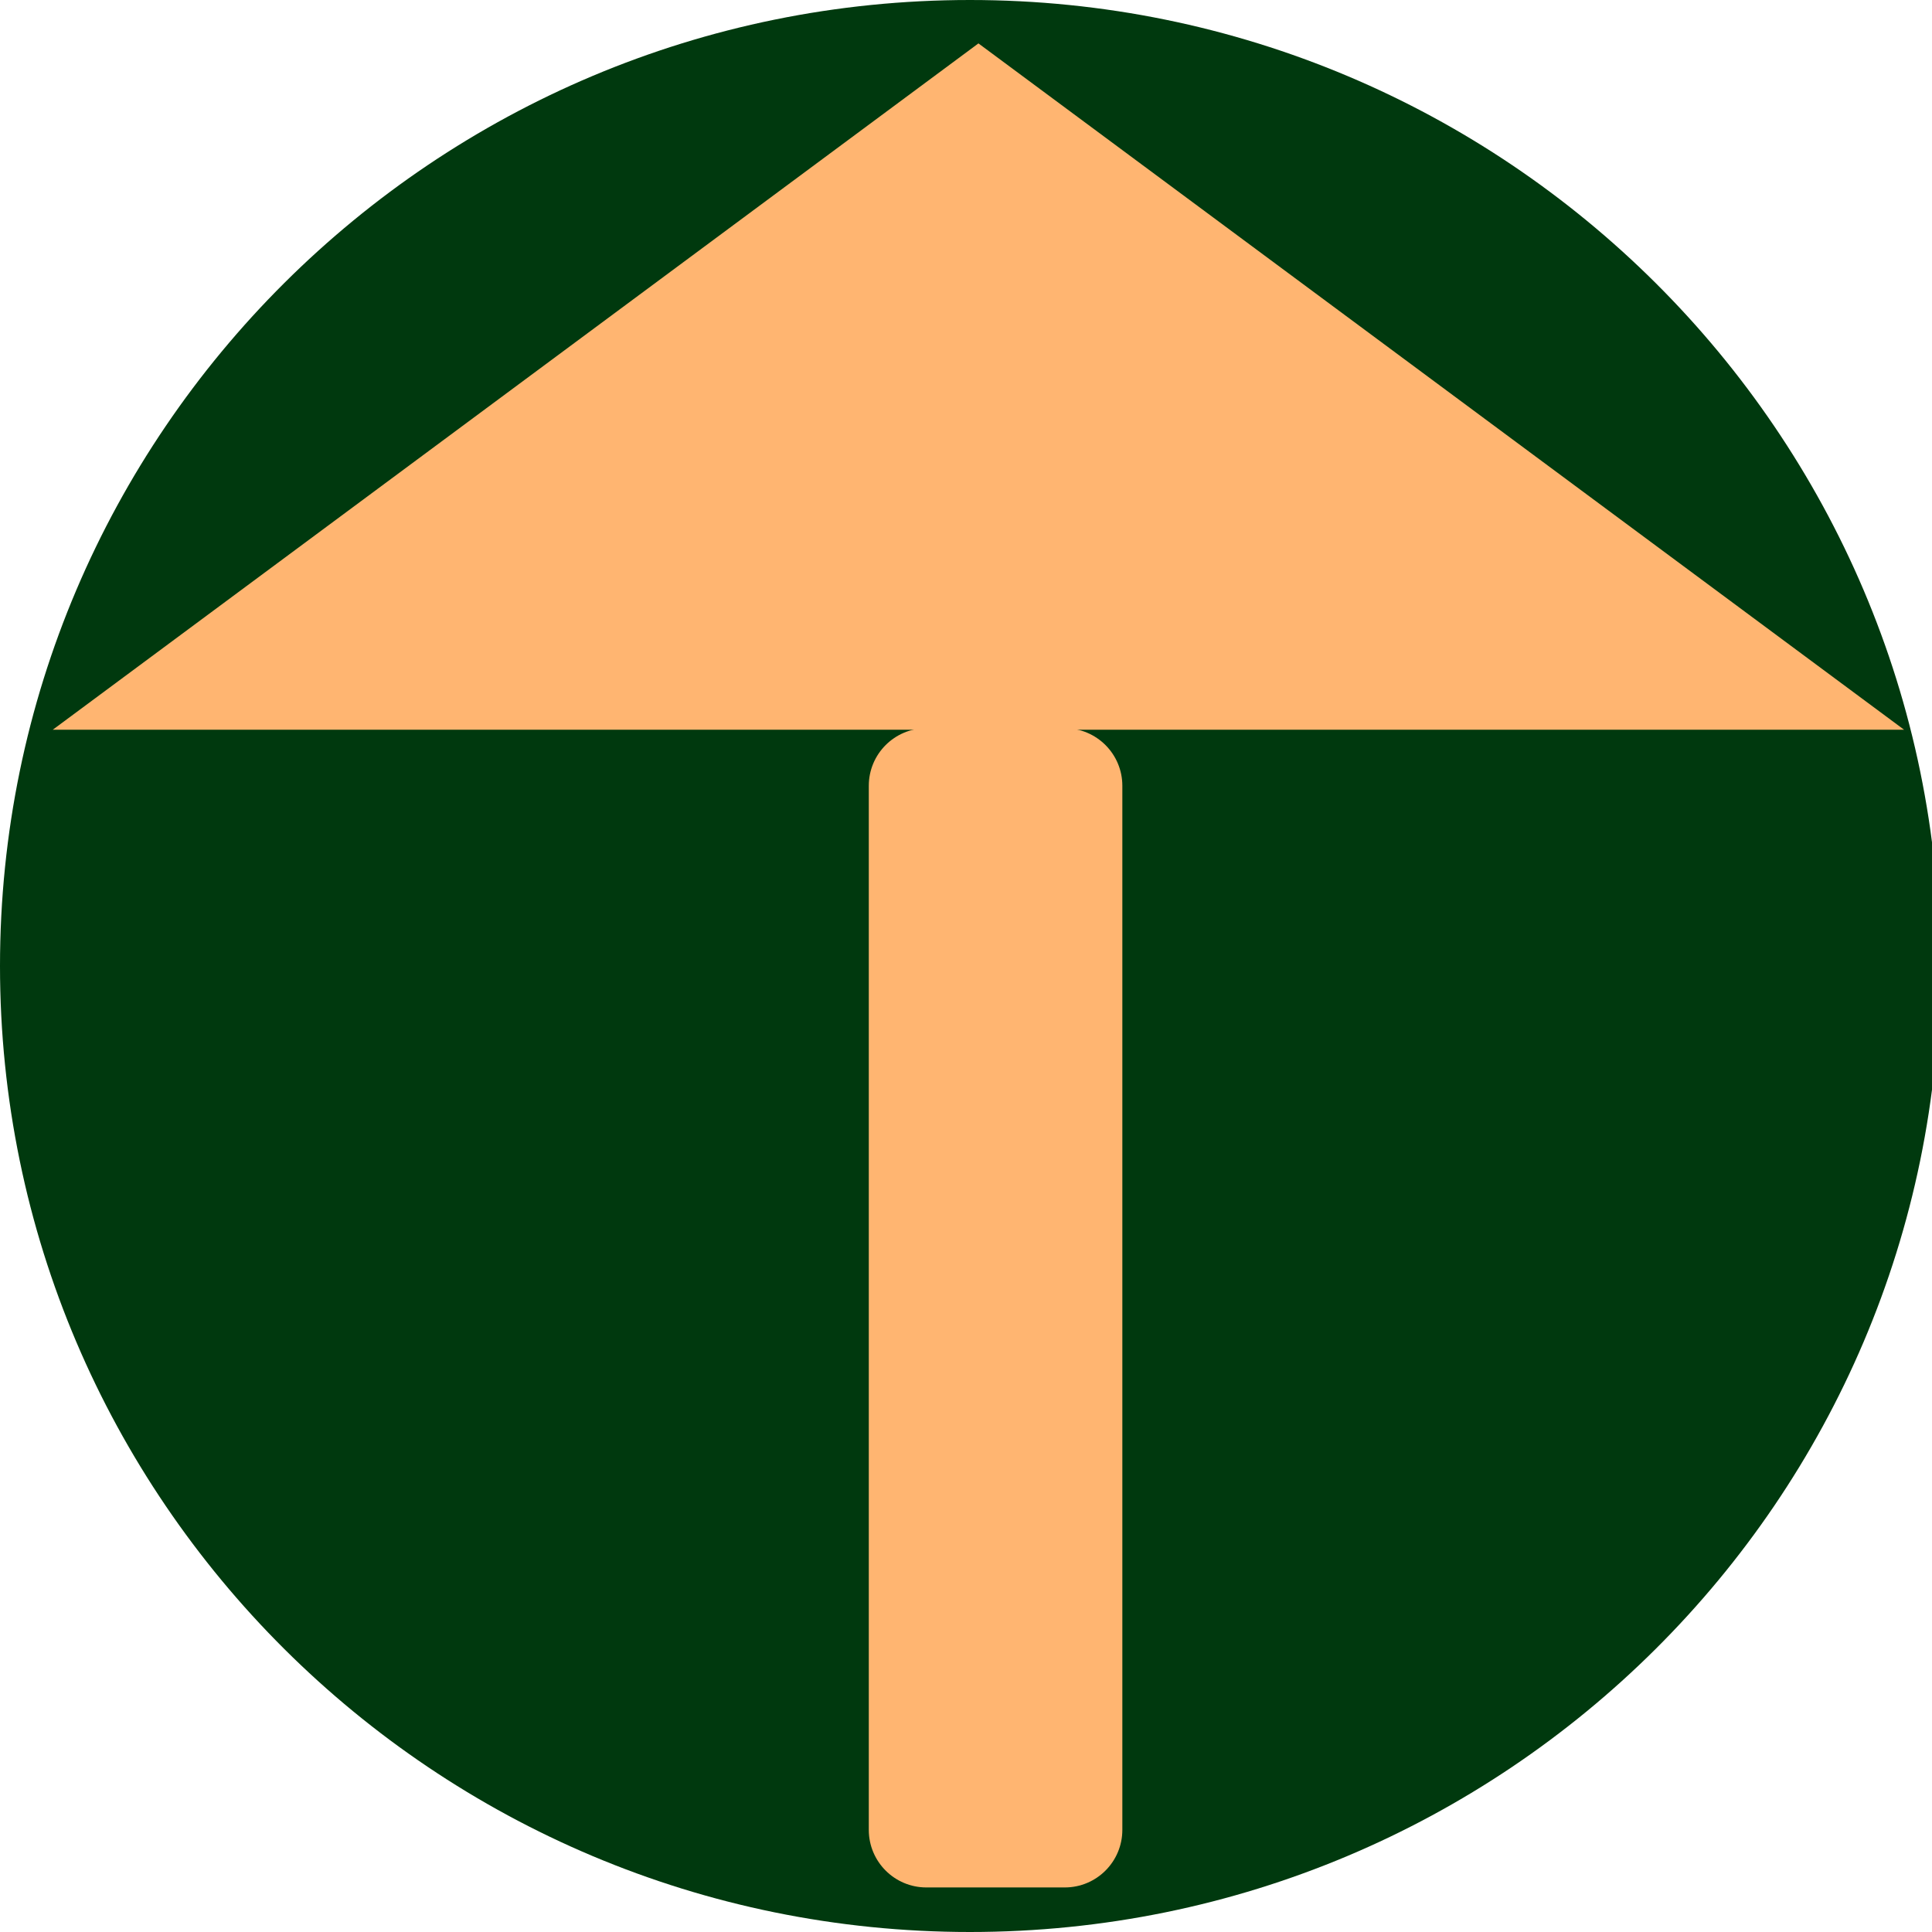 <svg xmlns="http://www.w3.org/2000/svg" xmlns:xlink="http://www.w3.org/1999/xlink" version="1.1" preserveAspectRatio="xMidYMid meet" viewBox="0 0 640 640"><defs><path d="M642.62 320C642.62 496.61 498.65 640 321.31 640C143.97 640 0 496.61 0 320C0 143.39 143.97 0 321.31 0C498.65 0 642.62 143.39 642.62 320Z" id="ajRUD8y9T"/><path d="M629.24 241.23L19 241.23L324.12 15L629.24 241.23Z" id="e4Cgz3EJ3W"/><path d="M352.72 241.23C363.26 241.23 371.79 249.77 371.79 260.3C371.79 333.29 371.79 533.18 371.79 606.17C371.79 616.7 363.26 625.24 352.72 625.24C339.74 625.24 319.85 625.24 306.87 625.24C296.33 625.24 287.8 616.7 287.8 606.17C287.8 533.18 287.8 333.29 287.8 260.3C287.8 249.77 296.33 241.23 306.87 241.23C319.85 241.23 339.74 241.23 352.72 241.23Z" id="bScSoX8BG"/></defs><g><g><use xlink:href="#ajRUD8y9T" opacity="1" fill="#00390e" fill-opacity="1"/></g><g><use xlink:href="#e4Cgz3EJ3W" opacity="1" fill="#ffb571" fill-opacity="1"/><g><use xlink:href="#e4Cgz3EJ3W" opacity="1" fill-opacity="0" stroke="#ffb571" stroke-width="1" stroke-opacity="1"/></g></g><g><use xlink:href="#bScSoX8BG" opacity="1" fill="#ffb571" fill-opacity="1"/></g></g></svg>